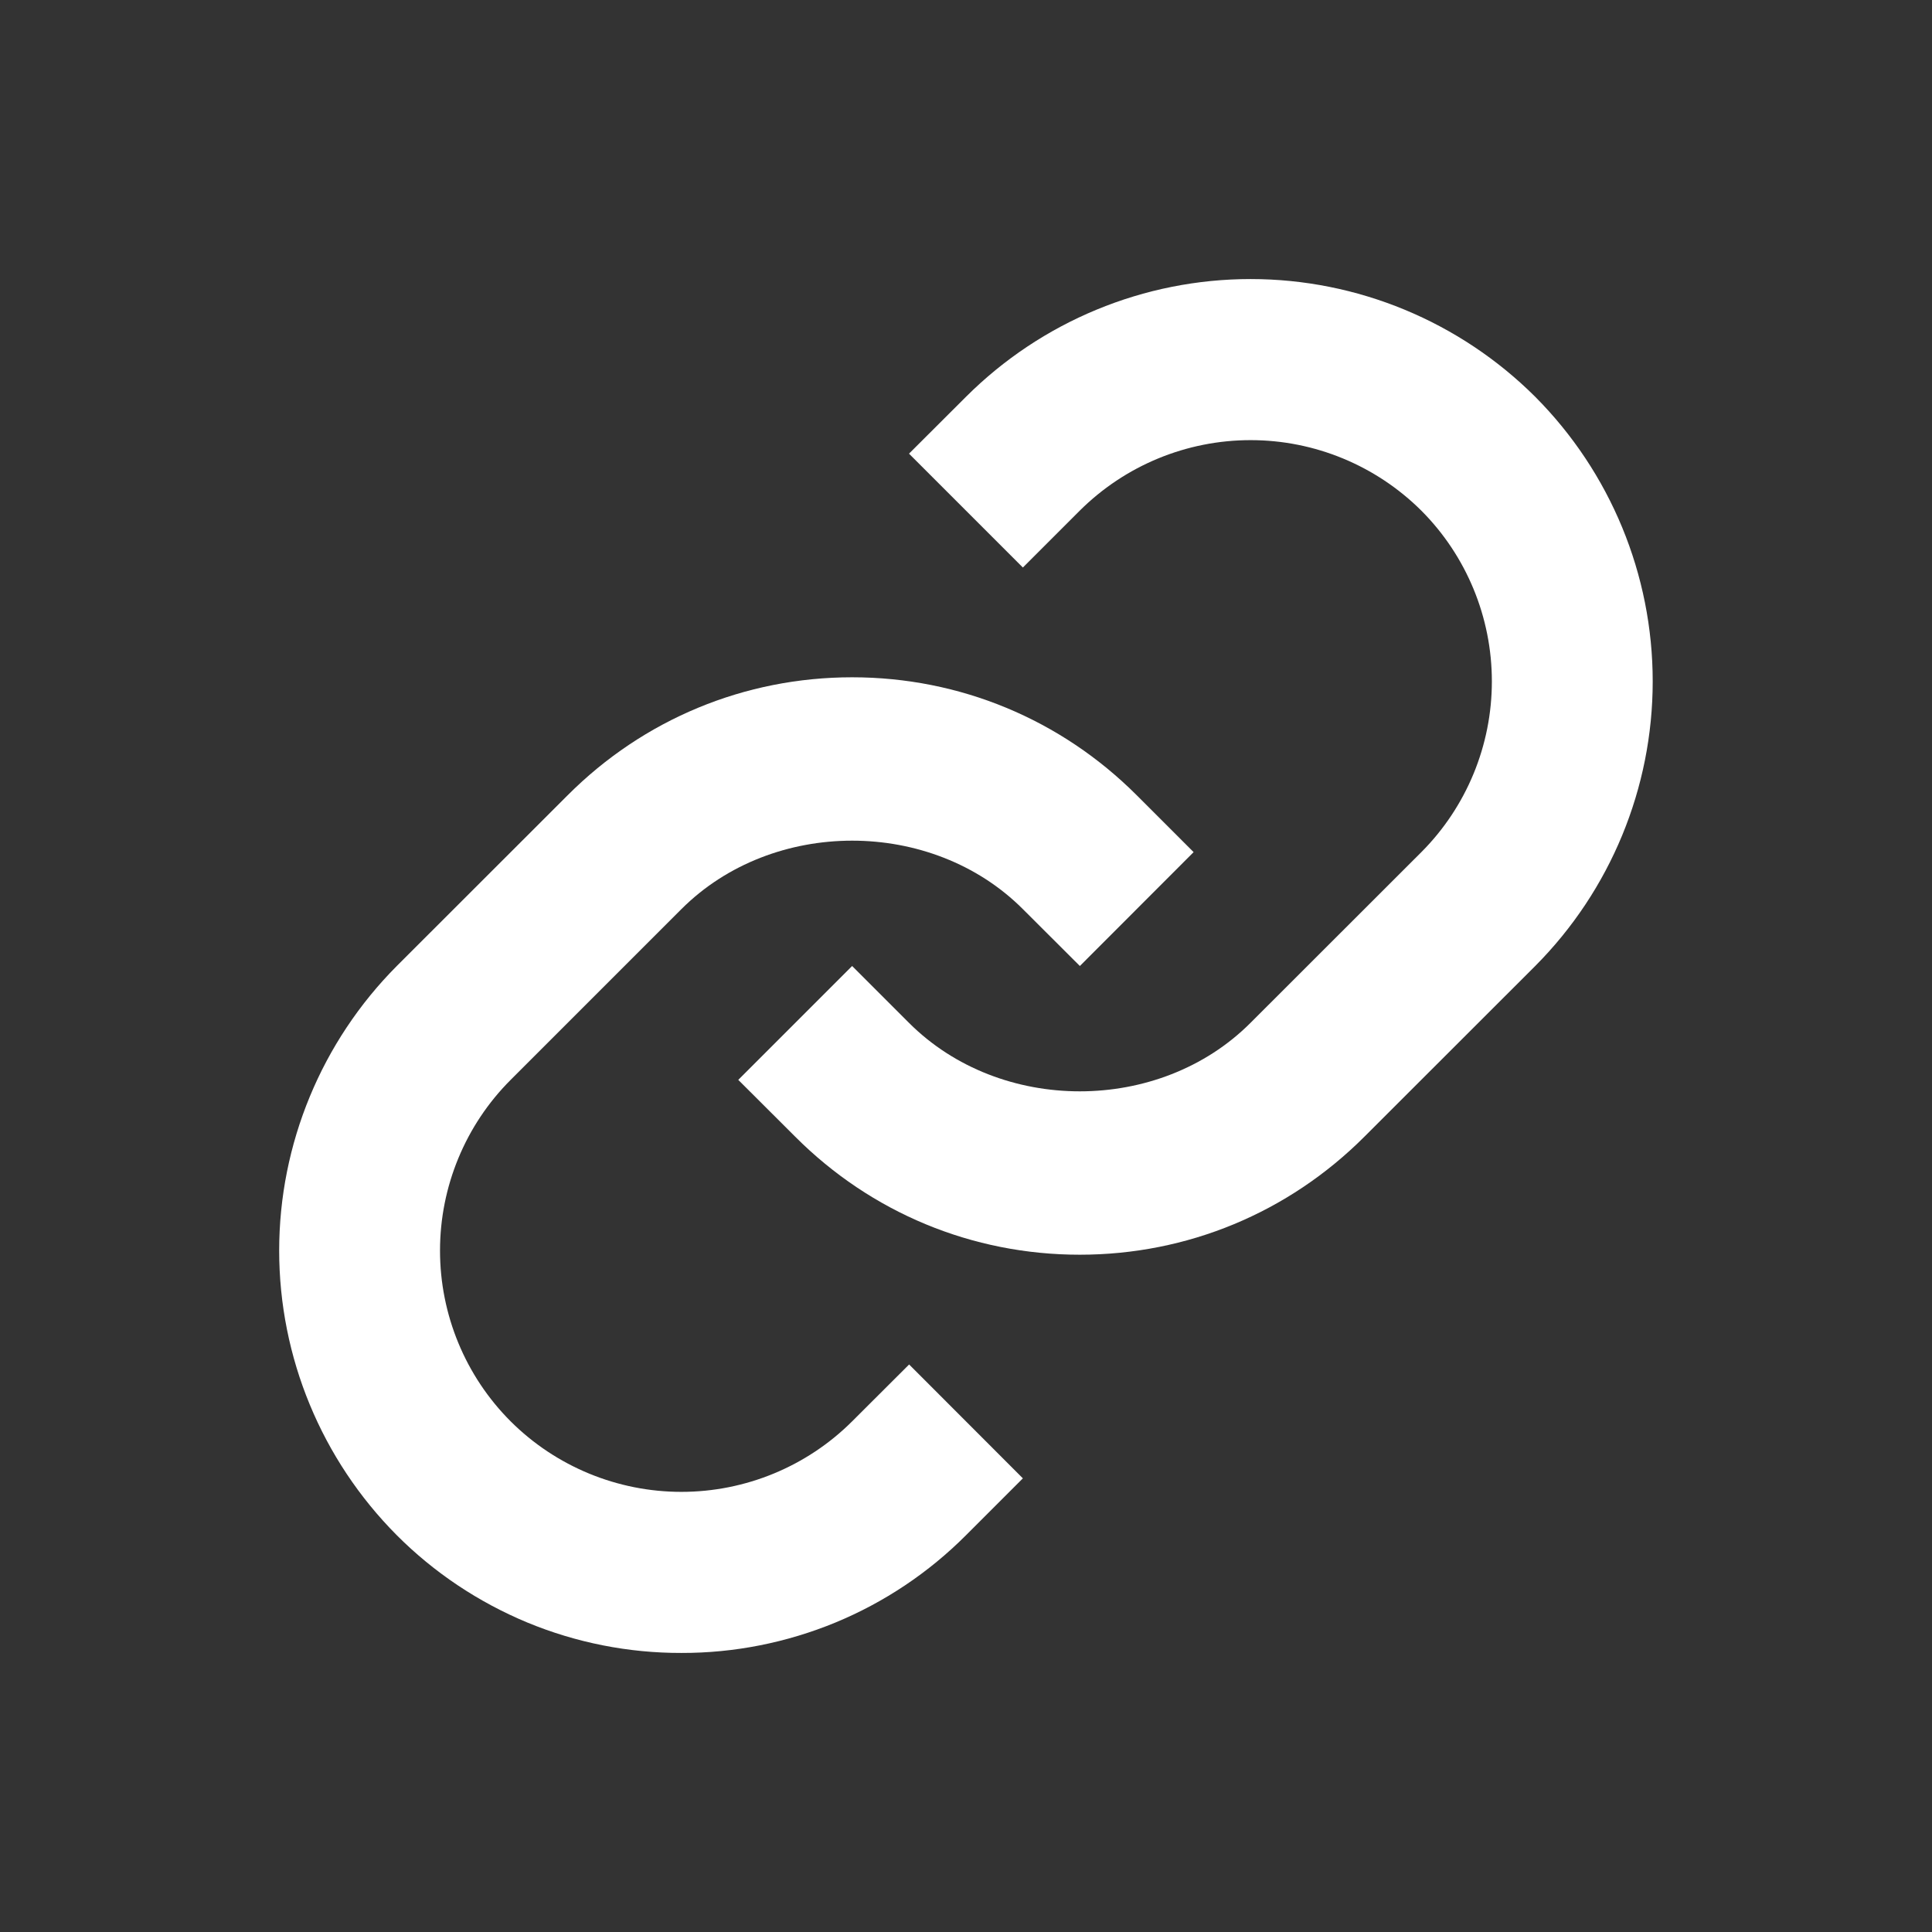 <svg width="16" height="16" viewBox="0 0 16 16" fill="none" xmlns="http://www.w3.org/2000/svg">
<rect x="0" y="0" width="16" height="16" fill="#333333" stroke="none"/>
<path d="M5.643 7.529C6.399 6.773 7.716 6.773 8.471 7.529L8.943 8L9.885 7.057L9.414 6.586C8.785 5.957 7.948 5.609 7.057 5.609C6.167 5.609 5.329 5.957 4.701 6.586L3.286 8C2.663 8.626 2.312 9.474 2.312 10.357C2.312 11.241 2.663 12.088 3.286 12.714C3.595 13.024 3.963 13.269 4.367 13.437C4.771 13.604 5.205 13.69 5.643 13.689C6.08 13.69 6.514 13.604 6.919 13.437C7.323 13.27 7.691 13.024 8 12.714L8.471 12.243L7.529 11.3L7.057 11.771C6.682 12.145 6.173 12.355 5.643 12.355C5.113 12.355 4.604 12.145 4.229 11.771C3.854 11.396 3.644 10.887 3.644 10.357C3.644 9.827 3.854 9.318 4.229 8.943L5.643 7.529Z" fill="white"/>
<path d="M8 3.286L7.528 3.757L8.471 4.7L8.942 4.229C9.318 3.855 9.826 3.645 10.357 3.645C10.887 3.645 11.395 3.855 11.771 4.229C12.145 4.604 12.355 5.113 12.355 5.643C12.355 6.173 12.145 6.682 11.771 7.057L10.356 8.471C9.601 9.227 8.284 9.227 7.528 8.471L7.057 8L6.114 8.943L6.586 9.414C7.214 10.043 8.052 10.391 8.942 10.391C9.833 10.391 10.67 10.043 11.299 9.414L12.714 8C13.337 7.374 13.687 6.526 13.687 5.643C13.687 4.759 13.337 3.912 12.714 3.286C12.088 2.662 11.24 2.311 10.357 2.311C9.473 2.311 8.625 2.662 8 3.286Z" fill="white"/>
</svg>
